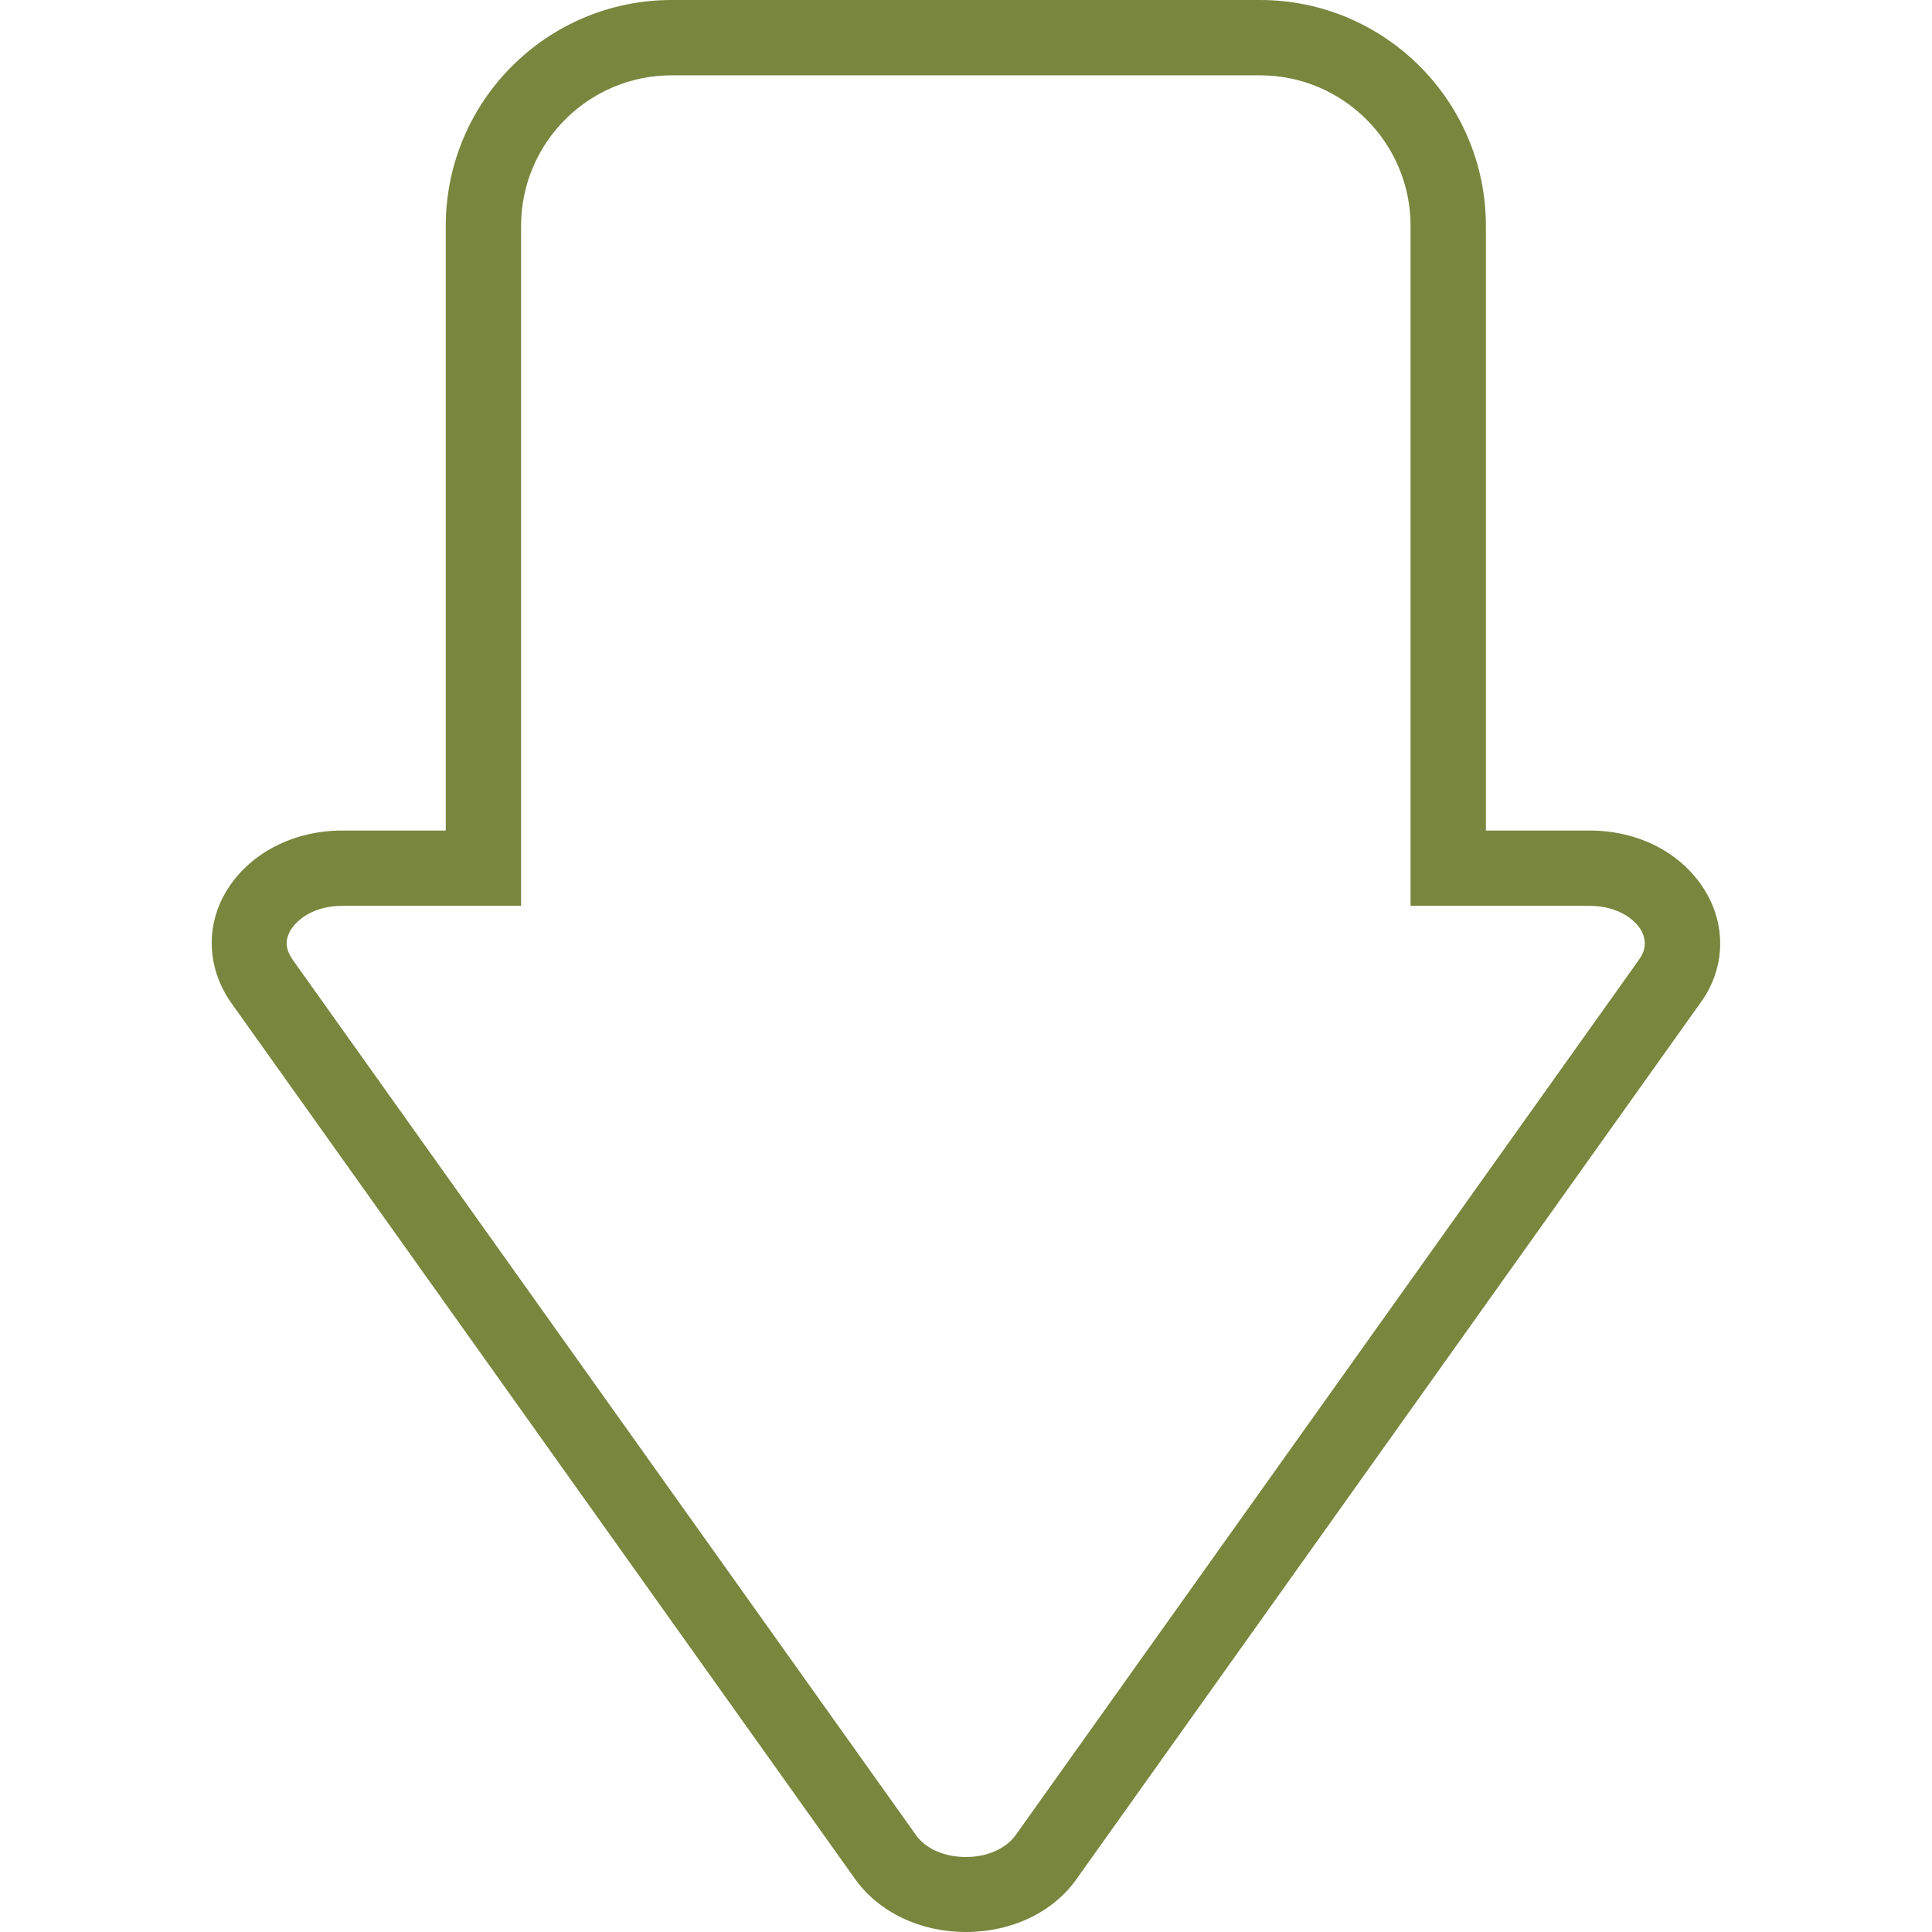 <?xml version="1.0" encoding="utf-8"?>
<!-- Generator: Adobe Illustrator 23.0.2, SVG Export Plug-In . SVG Version: 6.00 Build 0)  -->
<svg version="1.1" id="Layer_1" xmlns="http://www.w3.org/2000/svg" xmlns:xlink="http://www.w3.org/1999/xlink" x="0px" y="0px"
	 viewBox="0 0 56.69 56.69" style="enable-background:new 0 0 56.69 56.69;" xml:space="preserve">
<style type="text/css">
	.st0{fill:#79863E;}
</style>
<path class="st0" d="M10.04,26.58c-0.84,0-1.35,0.41-1.54,0.76c-0.14,0.28-0.11,0.53,0.08,0.81l18.3,25.7
	c0.28,0.4,0.84,0.64,1.46,0.64s1.17-0.24,1.46-0.64l18.3-25.7c0.19-0.27,0.21-0.53,0.08-0.81c-0.18-0.35-0.7-0.76-1.54-0.76h-5.25
	V6.63c0-2.44-1.98-4.42-4.42-4.42H19.71c-2.44,0-4.42,1.98-4.42,4.42v19.95H10.04z M28.34,56.69c-1.34,0-2.56-0.58-3.26-1.57
	l-18.3-25.7c-0.66-0.94-0.75-2.1-0.24-3.09c0.62-1.2,1.97-1.96,3.5-1.96h3.04V6.63c0-3.66,2.97-6.63,6.63-6.63h17.26
	c3.66,0,6.63,2.97,6.63,6.63v17.74h3.04c1.54,0,2.87,0.75,3.5,1.96c0.52,1.01,0.43,2.17-0.24,3.09l-18.3,25.7
	C30.91,56.11,29.69,56.69,28.34,56.69z"/>
</svg>

